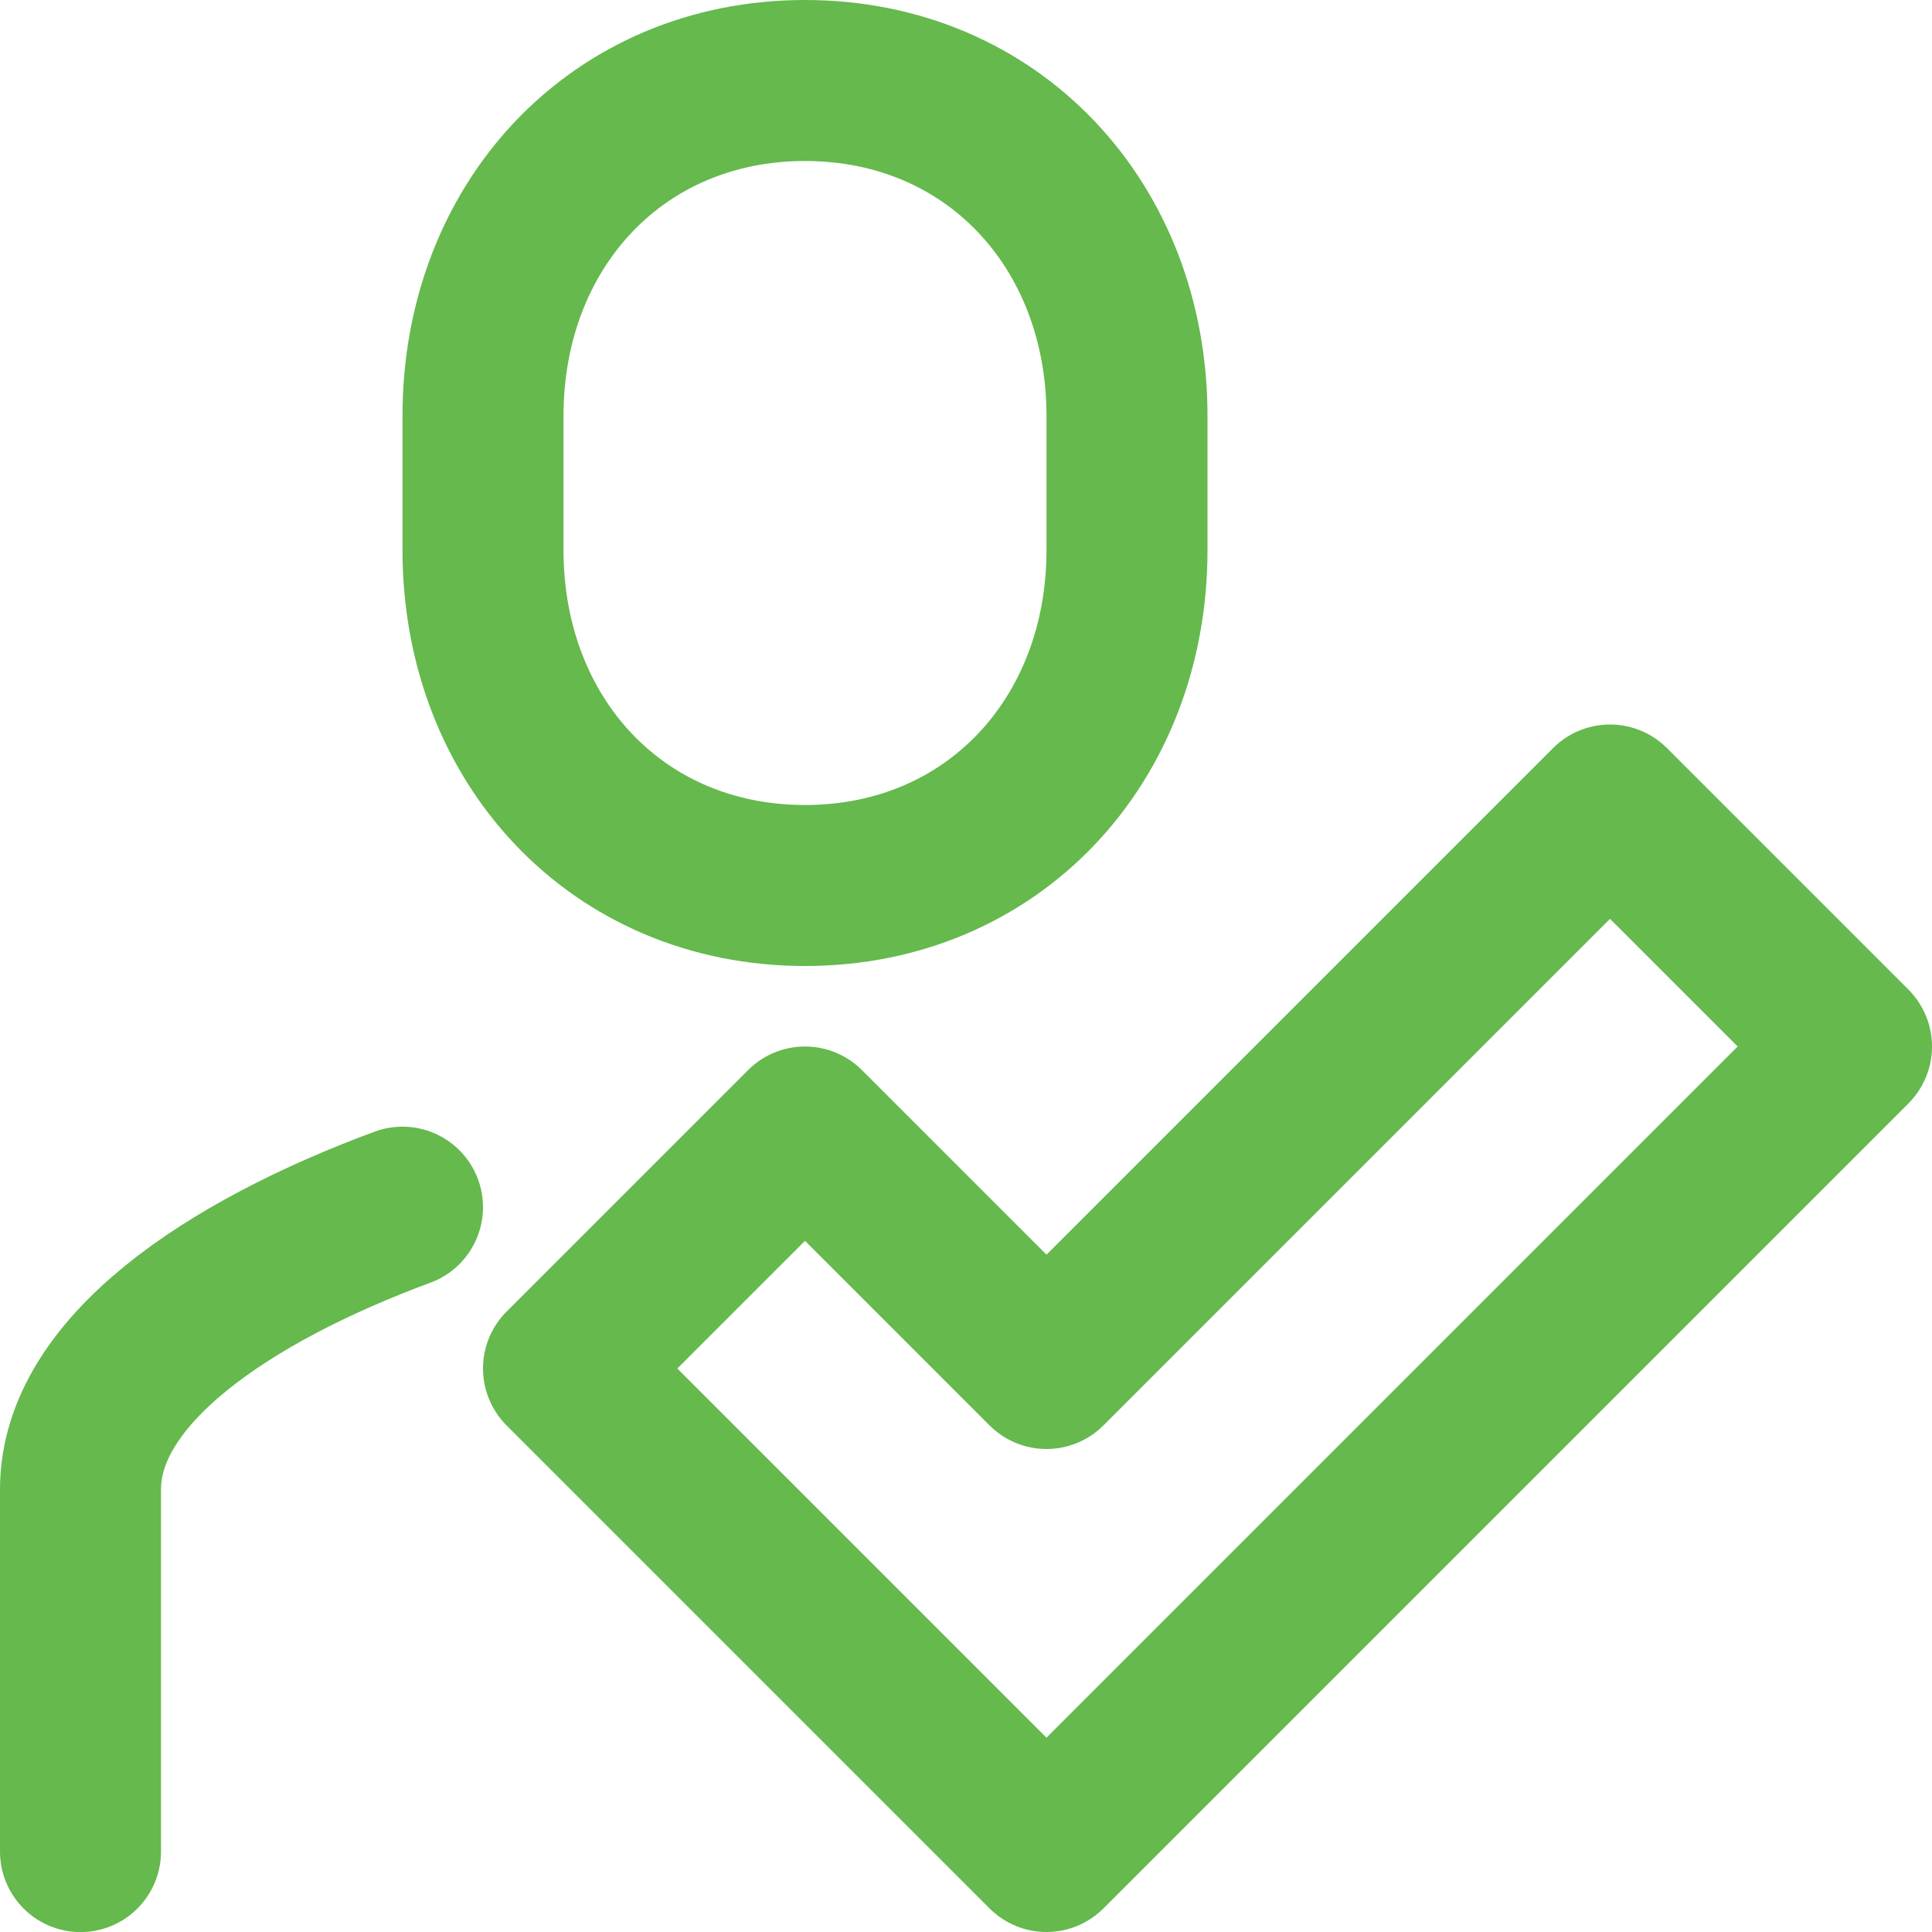 <svg width="24" height="24" viewBox="0 0 24 24" fill="none" xmlns="http://www.w3.org/2000/svg">
<path d="M1 23.001V18.501C1 17.029 2.835 15.797 5 14.996" stroke="#65B94D" stroke-width="2" stroke-miterlimit="10" stroke-linecap="round" stroke-linejoin="round"/>
<path d="M10 11C12.33 11 14 9.2 14 6.833V5.167C14 2.8 12.33 1 10 1C7.669 1 6 2.8 6 5.167V6.833C6 9.2 7.669 11 10 11Z" stroke="#65B94D" stroke-width="2" stroke-miterlimit="10" stroke-linejoin="round"/>
<path d="M20 10L13 17L10 14L7 17L13 23L23 13L20 10Z" stroke="#65B94D" stroke-width="2" stroke-miterlimit="10" stroke-linejoin="round"/>
</svg>
